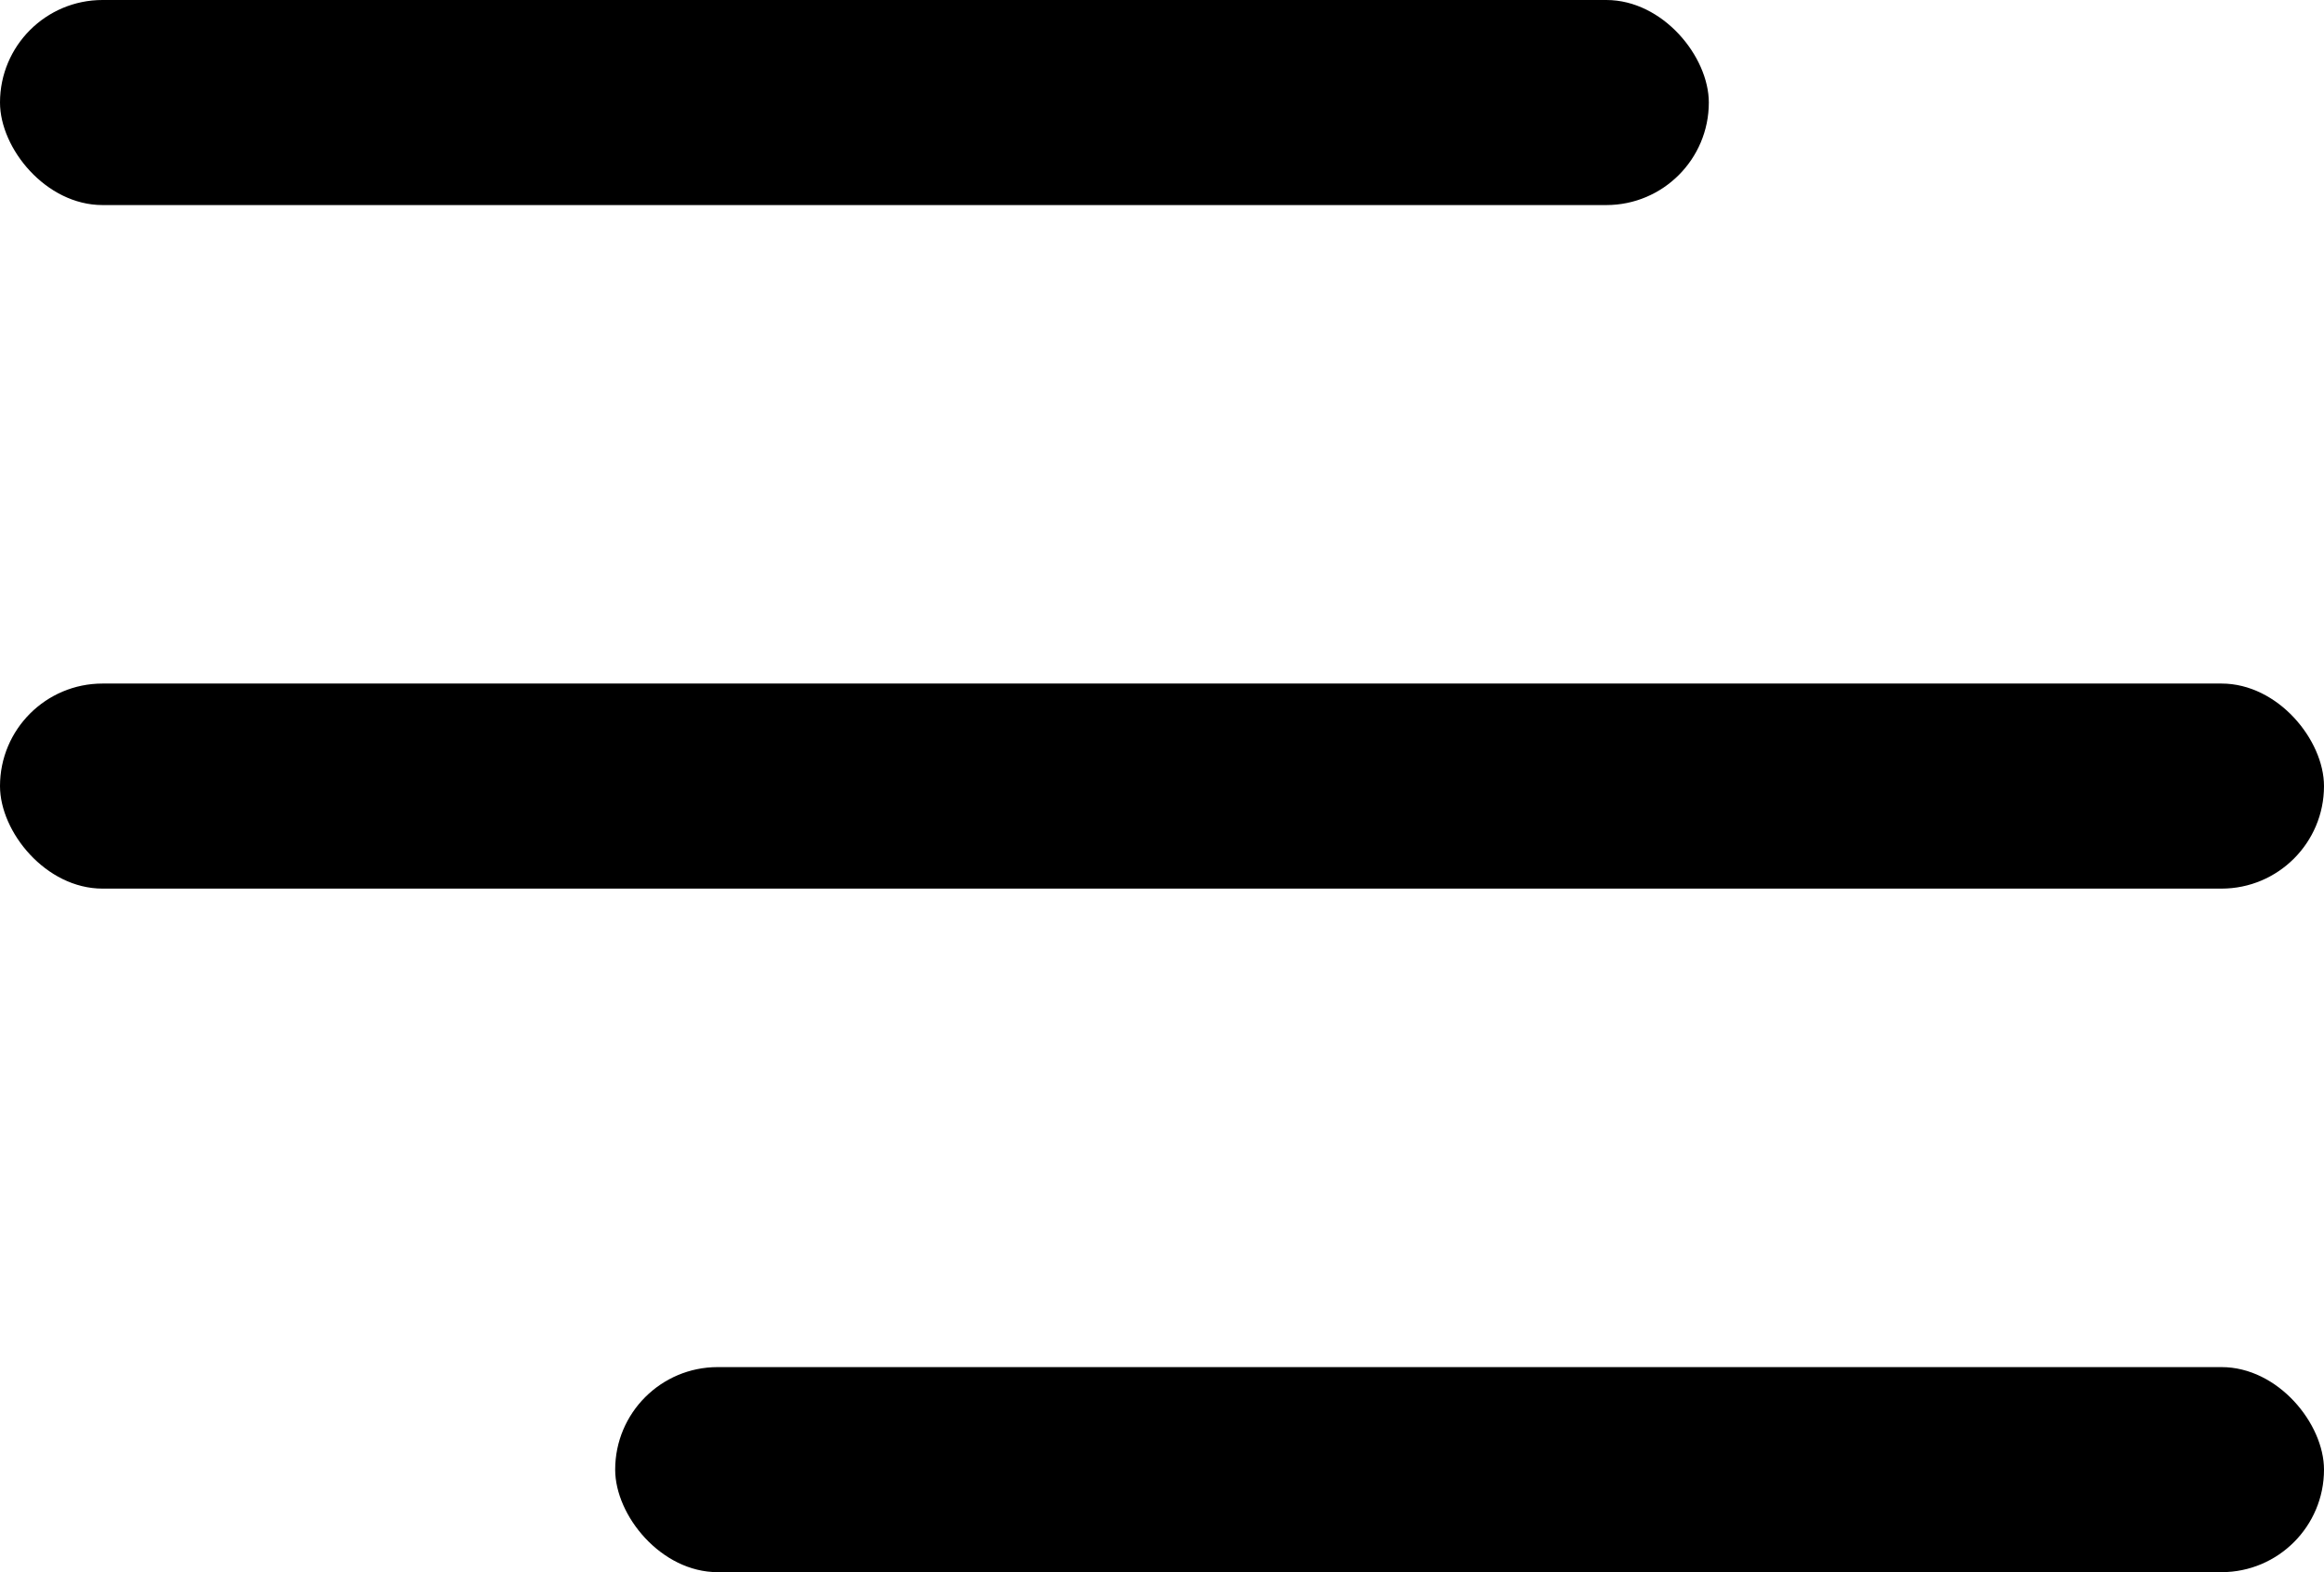 <svg width="34" height="23" viewBox="0 0 34 23" fill="none" xmlns="http://www.w3.org/2000/svg">
<rect width="25" height="3" rx="1.5" fill="black"/>
<rect y="10" width="34" height="3" rx="1.5" fill="black"/>
<rect x="9" y="20" width="25" height="3" rx="1.5" fill="black"/>
</svg>
